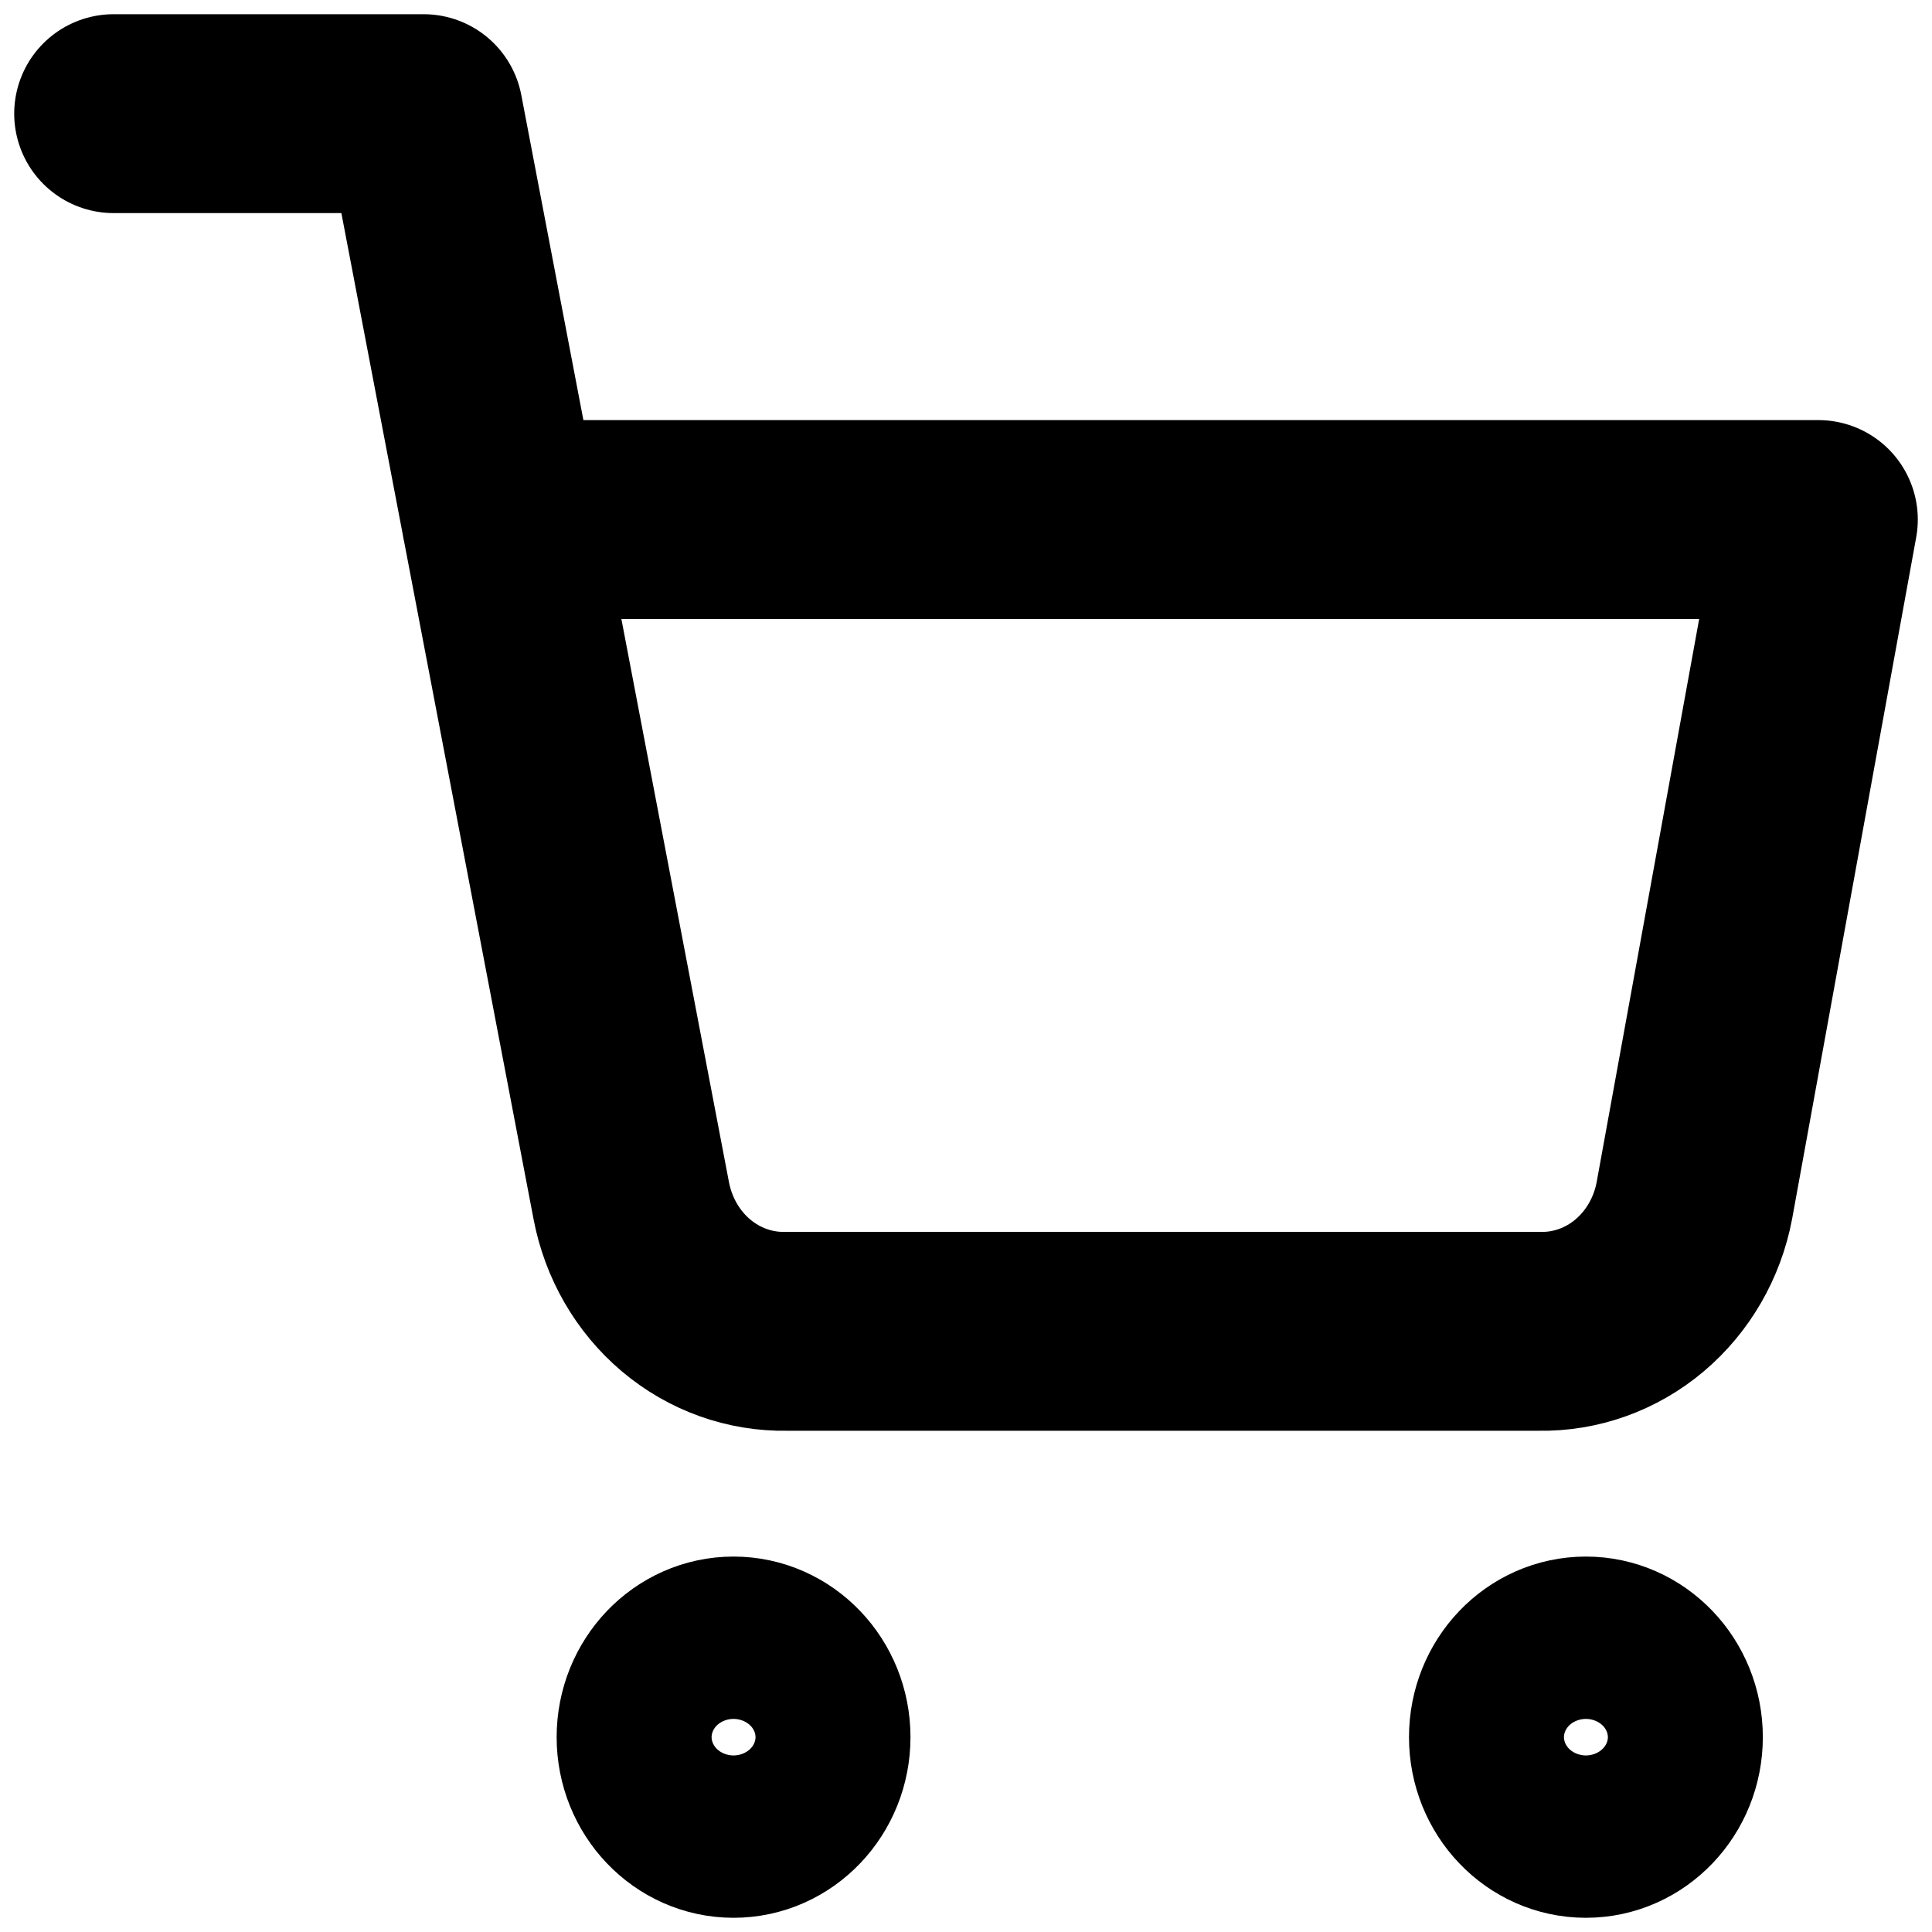 <svg width="34" height="34" viewBox="0 0 34 34" fill="none" xmlns="http://www.w3.org/2000/svg">
<path d="M12.909 32C13.662 32 14.273 31.36 14.273 30.571C14.273 29.782 13.662 29.143 12.909 29.143C12.156 29.143 11.546 29.782 11.546 30.571C11.546 31.36 12.156 32 12.909 32Z" stroke="#000000" stroke-width="3.5" stroke-linecap="round" stroke-linejoin="round"/>
<path d="M27.909 32C28.662 32 29.273 31.36 29.273 30.571C29.273 29.782 28.662 29.143 27.909 29.143C27.156 29.143 26.546 29.782 26.546 30.571C26.546 31.36 27.156 32 27.909 32Z" stroke="#000000" stroke-width="3.5" stroke-linecap="round" stroke-linejoin="round"/>
<path d="M2 2H7.455L11.109 21.129C11.234 21.786 11.575 22.377 12.074 22.798C12.572 23.218 13.196 23.441 13.836 23.429H27.091C27.731 23.441 28.355 23.218 28.853 22.798C29.352 22.377 29.694 21.786 29.818 21.129L32 9.143H8.818" stroke="#000000" stroke-width="3.5" stroke-linecap="round" stroke-linejoin="round"/>
</svg>
